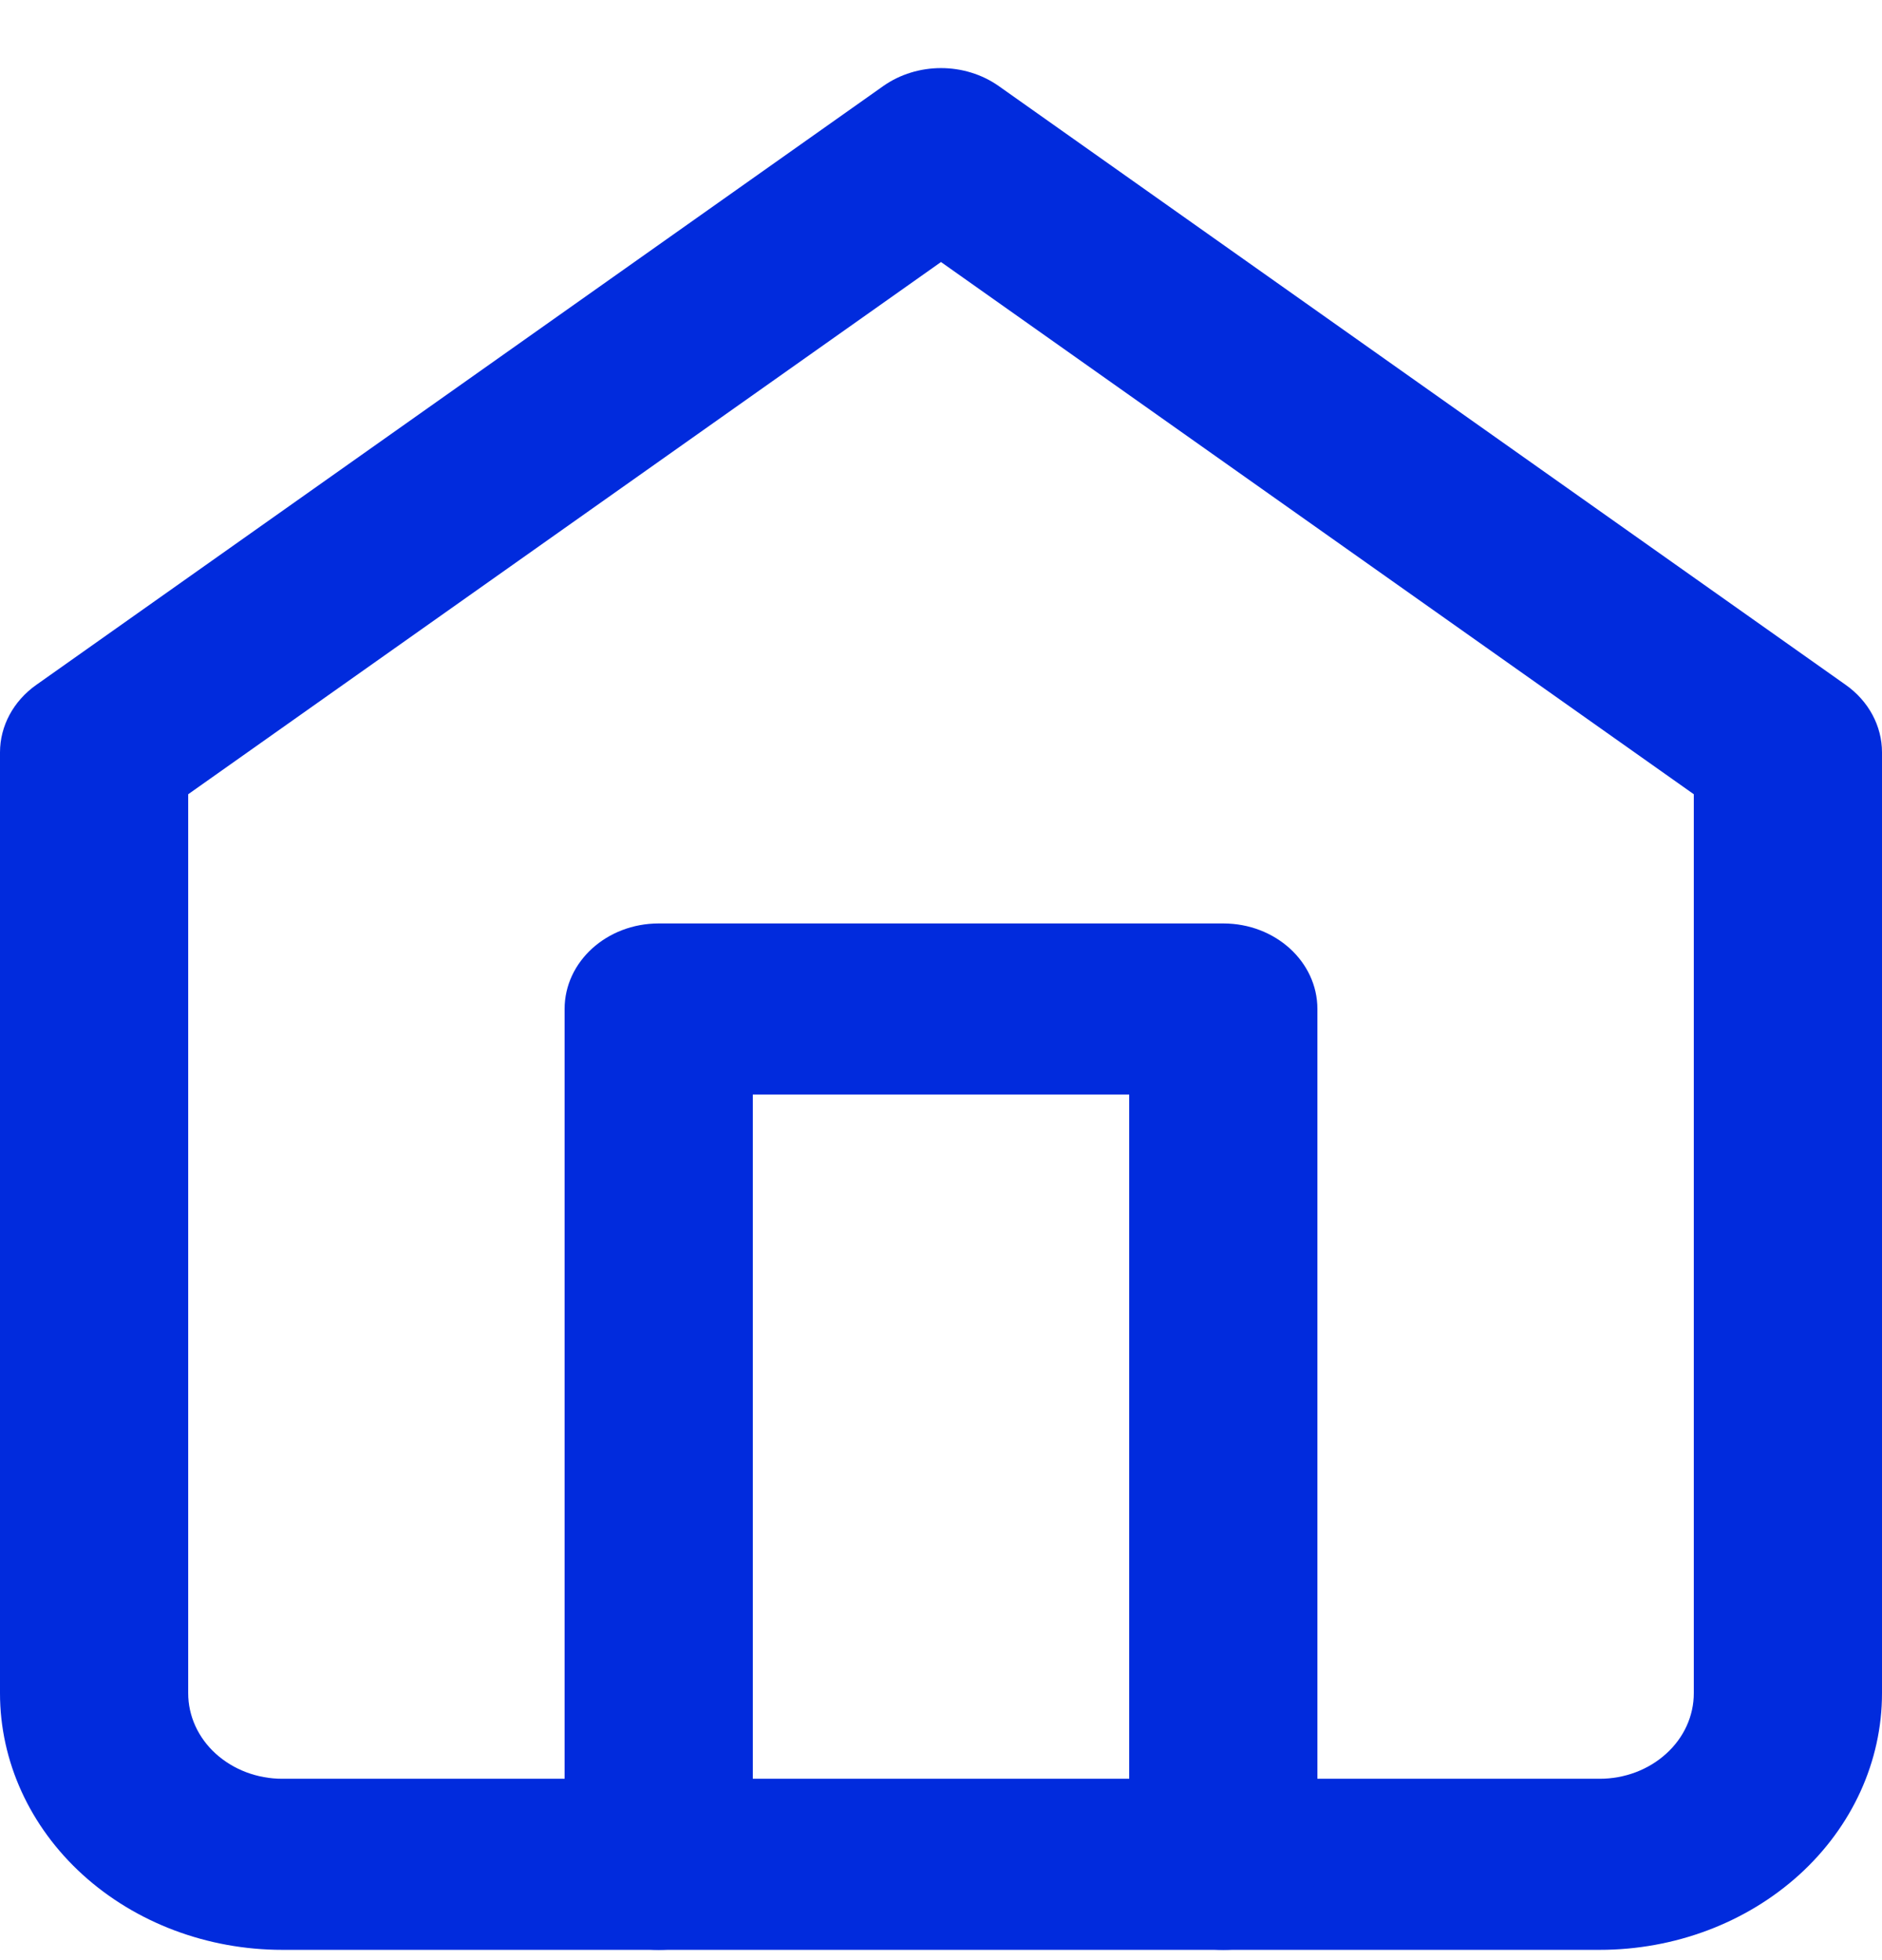 <svg width="24" height="25" viewBox="0 0 24 25" fill="none" xmlns="http://www.w3.org/2000/svg">
<g clip-path="url(#clip0_1003_4267)">
<path fill-rule="evenodd" clip-rule="evenodd" d="M11.263 1.098C11.697 0.792 12.303 0.792 12.737 1.098L23.537 8.735C23.829 8.941 24 9.259 24 9.596V21.596C24 22.464 23.621 23.296 22.946 23.91C22.27 24.524 21.355 24.869 20.4 24.869H3.6C2.645 24.869 1.73 24.524 1.054 23.91C0.379 23.296 0 22.464 0 21.596V9.596C0 9.259 0.171 8.941 0.463 8.735L11.263 1.098ZM2.4 10.13V21.596C2.4 21.885 2.526 22.163 2.751 22.367C2.977 22.572 3.282 22.687 3.6 22.687H20.4C20.718 22.687 21.023 22.572 21.248 22.367C21.474 22.163 21.6 21.885 21.6 21.596V10.13L12 3.342L2.4 10.13Z" fill="#012BDD"/>
<path fill-rule="evenodd" clip-rule="evenodd" d="M7.2 12.869C7.2 12.266 7.737 11.778 8.4 11.778H15.6C16.263 11.778 16.8 12.266 16.8 12.869V23.778C16.8 24.38 16.263 24.869 15.6 24.869C14.938 24.869 14.4 24.38 14.4 23.778V13.96H9.6V23.778C9.6 24.38 9.063 24.869 8.4 24.869C7.737 24.869 7.2 24.38 7.2 23.778V12.869Z" fill="#012BDD"/>
</g>
<defs>
<clipPath id="clip0_1003_4267">
<rect width="24" height="24" fill="white" transform="translate(0 0.869)"/>
</clipPath>
</defs>
</svg>
